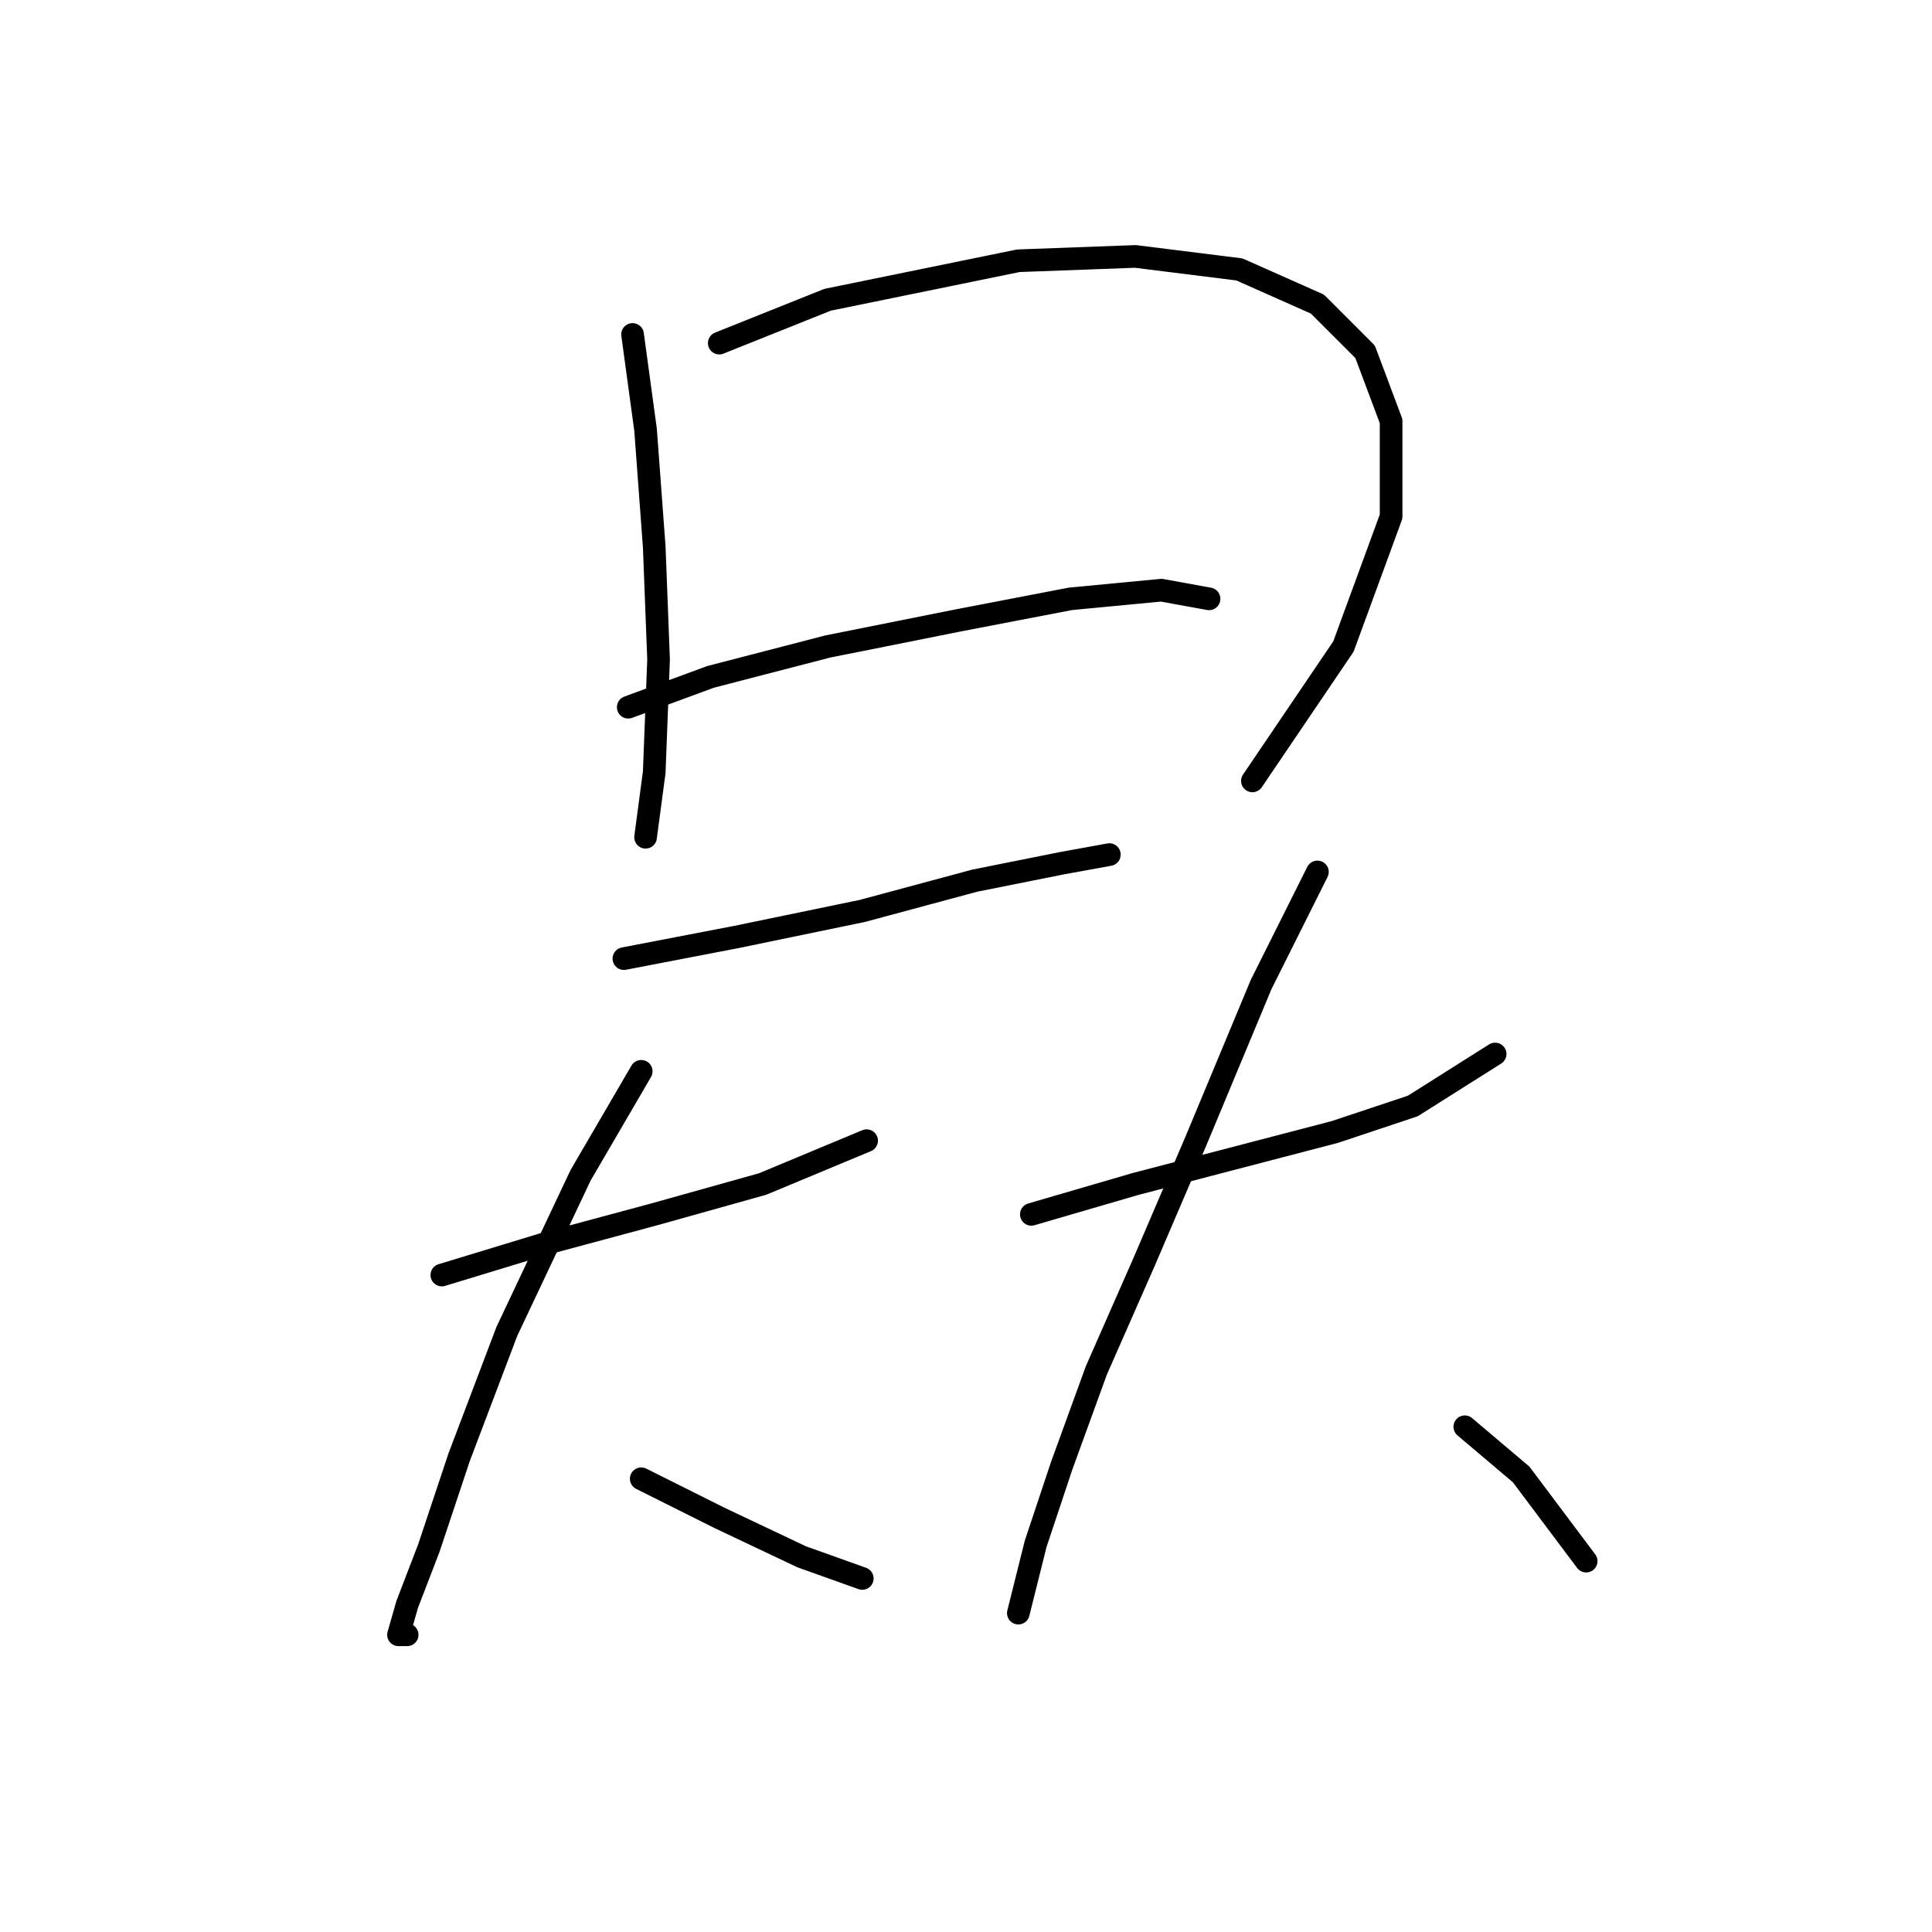 <?xml version="1.0" standalone="no"?>
    <svg width="256" height="256" xmlns="http://www.w3.org/2000/svg" version="1.1">
    <polyline stroke="black" stroke-width="3" stroke-linecap="round" fill="transparent" stroke-linejoin="round" points="83.818 44.316 85.541 56.952 86.689 72.459 87.264 87.392 86.689 102.325 85.541 110.94 85.541 110.94 " />
        <polyline stroke="black" stroke-width="3" stroke-linecap="round" fill="transparent" stroke-linejoin="round" points="95.305 45.465 109.663 39.721 134.935 34.552 150.442 33.978 164.227 35.701 174.565 40.295 180.883 46.613 184.329 55.803 184.329 68.439 178.011 85.669 165.95 103.474 165.95 103.474 " />
        <polyline stroke="black" stroke-width="3" stroke-linecap="round" fill="transparent" stroke-linejoin="round" points="83.243 93.71 94.156 89.689 109.663 85.669 126.894 82.223 141.827 79.351 153.888 78.202 160.206 79.351 160.206 79.351 " />
        <polyline stroke="black" stroke-width="3" stroke-linecap="round" fill="transparent" stroke-linejoin="round" points="82.669 127.022 97.602 124.15 114.258 120.704 129.191 116.684 140.678 114.386 146.996 113.238 146.996 113.238 " />
        <polyline stroke="black" stroke-width="3" stroke-linecap="round" fill="transparent" stroke-linejoin="round" points="58.546 168.95 71.756 164.929 86.689 160.909 101.048 156.888 114.833 151.145 114.833 151.145 " />
        <polyline stroke="black" stroke-width="3" stroke-linecap="round" fill="transparent" stroke-linejoin="round" points="84.966 141.955 76.926 155.74 67.162 176.416 60.844 193.072 56.823 205.134 53.952 212.6 52.803 216.621 53.952 216.621 53.952 216.621 " />
        <polyline stroke="black" stroke-width="3" stroke-linecap="round" fill="transparent" stroke-linejoin="round" points="84.966 195.944 95.305 201.113 106.217 206.282 114.258 209.154 114.258 209.154 " />
        <polyline stroke="black" stroke-width="3" stroke-linecap="round" fill="transparent" stroke-linejoin="round" points="136.658 160.909 150.442 156.888 163.652 153.442 176.862 149.996 187.201 146.55 198.113 139.658 198.113 139.658 " />
        <polyline stroke="black" stroke-width="3" stroke-linecap="round" fill="transparent" stroke-linejoin="round" points="174.565 115.535 167.098 130.468 158.483 151.145 151.591 167.227 145.273 181.585 140.678 194.221 137.232 204.559 134.935 213.749 134.935 213.749 " />
        <polyline stroke="black" stroke-width="3" stroke-linecap="round" fill="transparent" stroke-linejoin="round" points="194.093 189.052 201.559 195.37 210.175 206.857 210.175 206.857 " />
        </svg>
